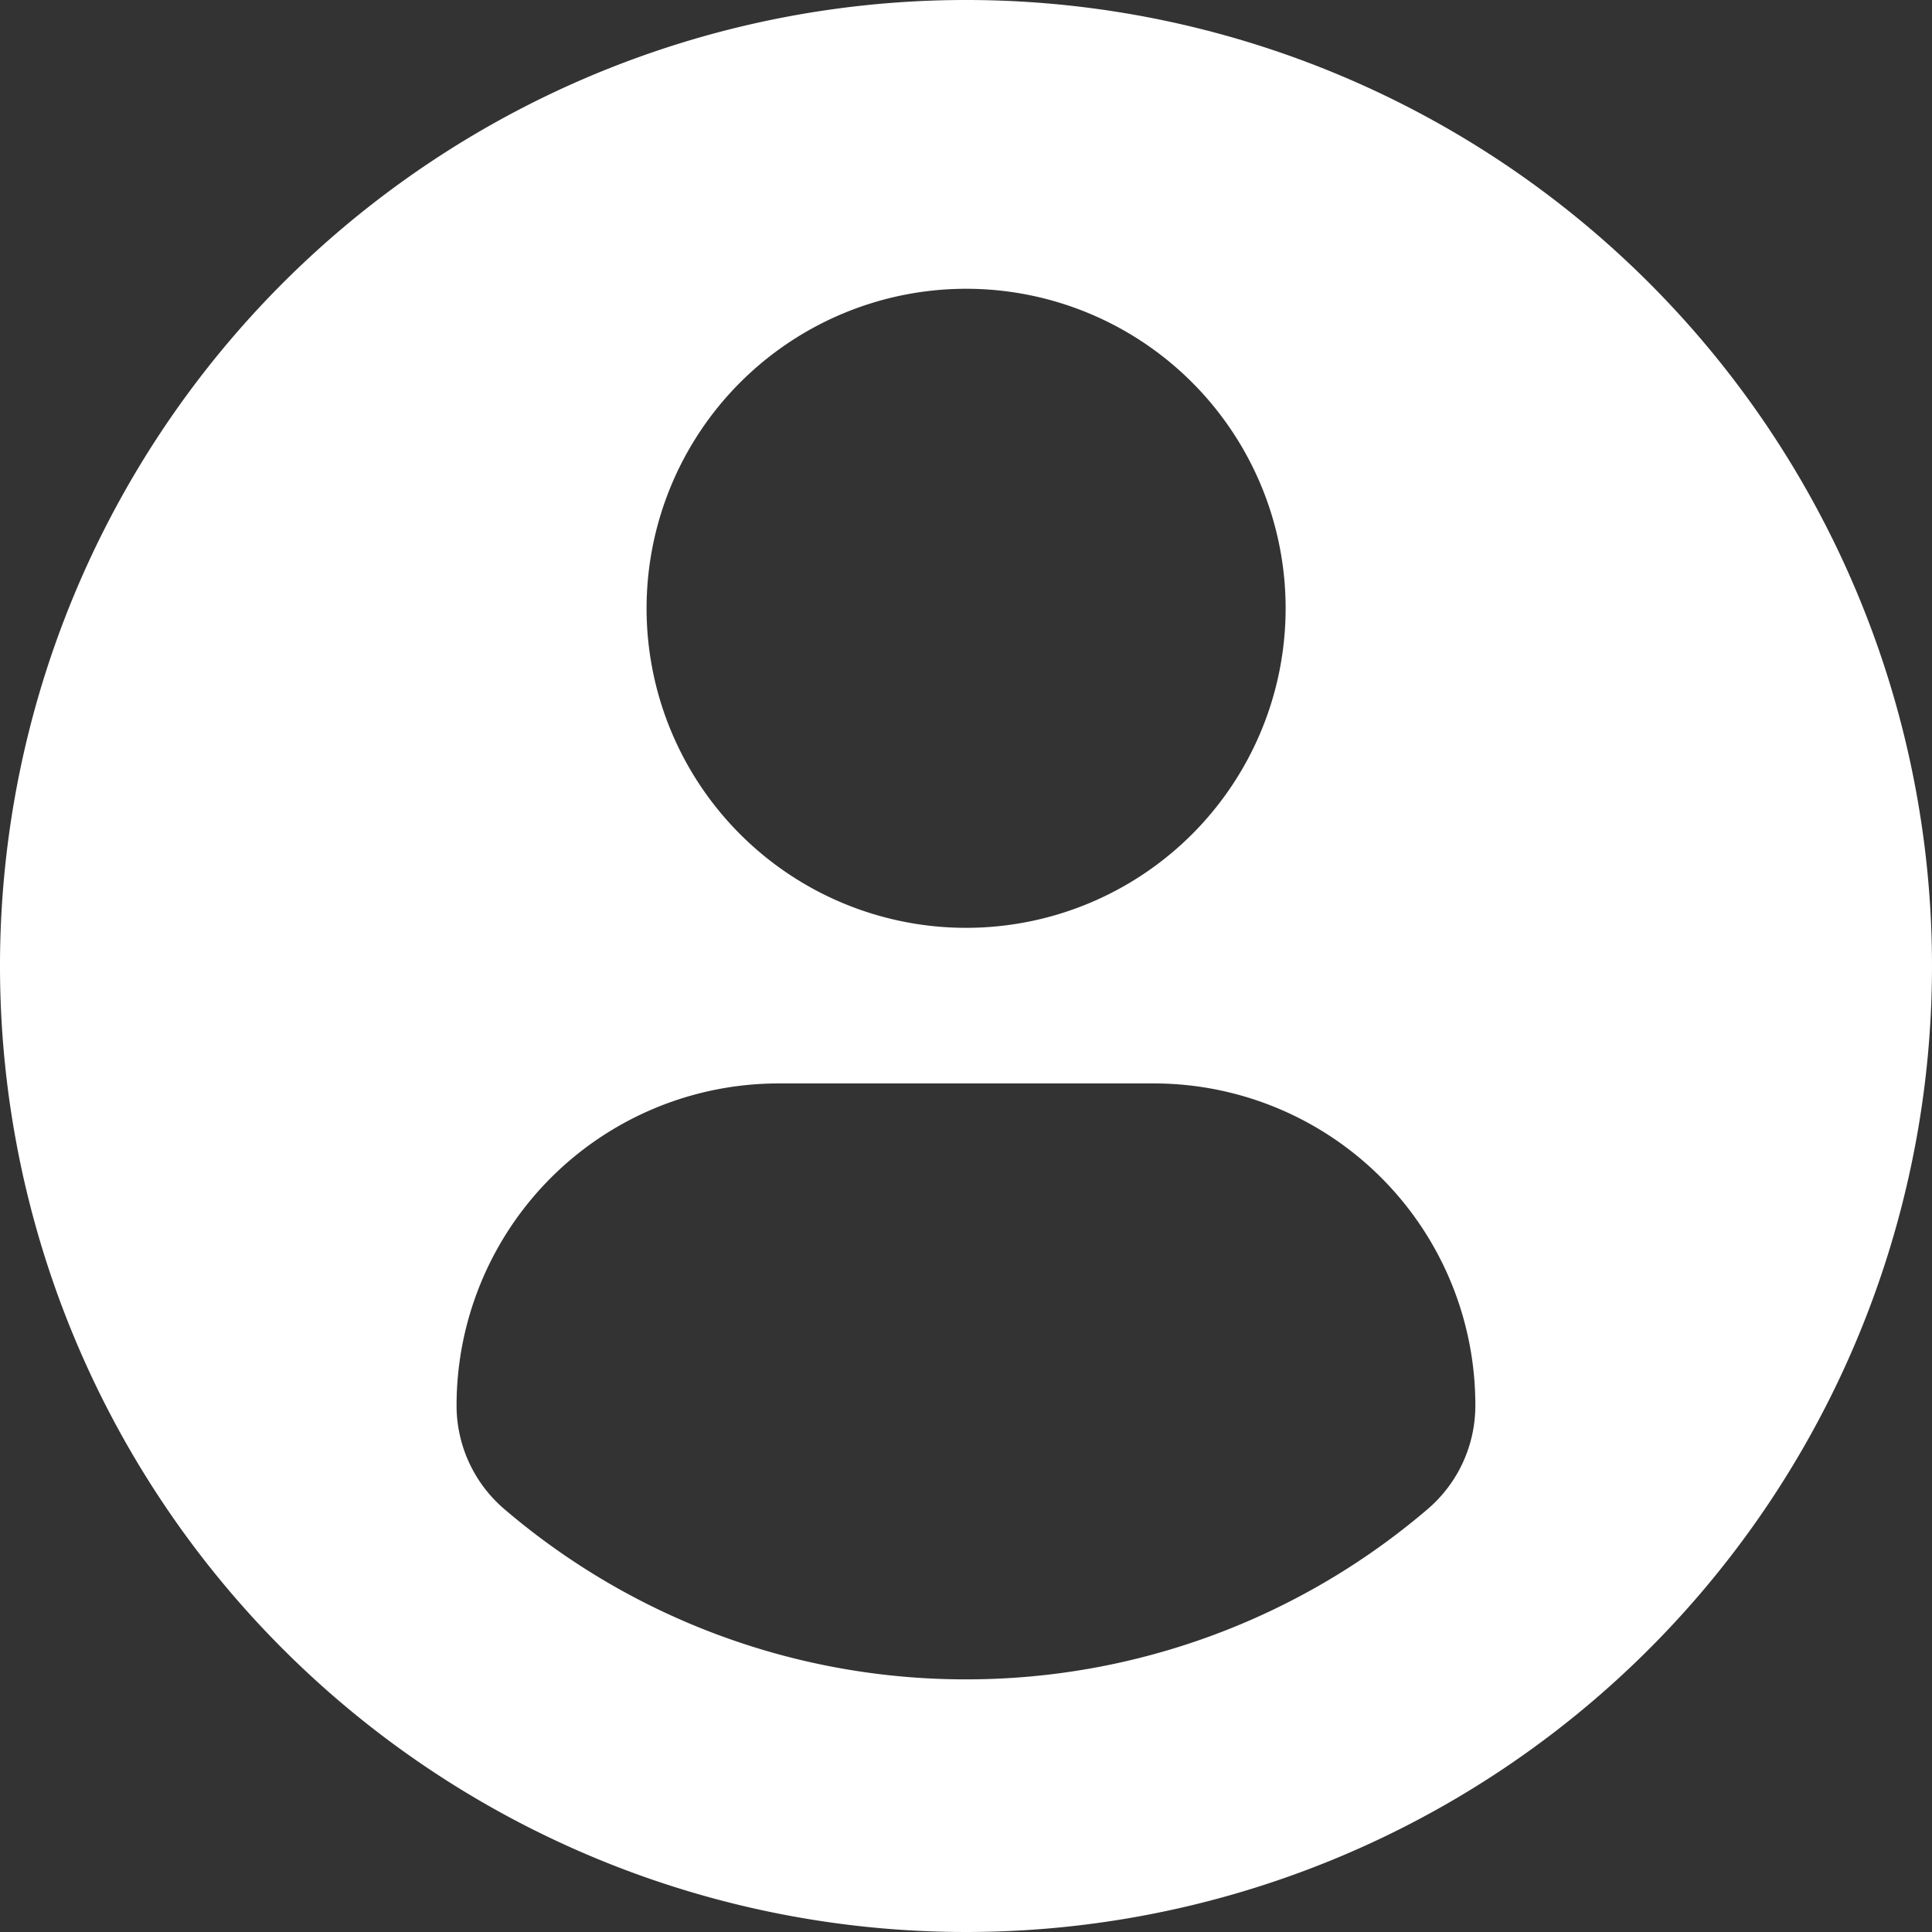 <svg xmlns="http://www.w3.org/2000/svg" width="19.034" height="19.034" viewBox="0 0 19.034 19.034"><rect x="0" y="0" width="19.034" height="19.034" fill="#333333" stroke="none"/><defs><style>.a{fill:#fff;}</style></defs><g transform="translate(-279 -405.89)"><path class="a" d="M288.516,402.89a9.517,9.517,0,1,0,9.518,9.516,9.516,9.516,0,0,0-9.518-9.516Zm0,2.845a3.148,3.148,0,1,1-3.146,3.148,3.15,3.15,0,0,1,3.146-3.148Zm0,13.7a6.988,6.988,0,0,1-4.548-1.678,1.342,1.342,0,0,1-.47-1.021,3.174,3.174,0,0,1,3.189-3.172h3.664a3.168,3.168,0,0,1,3.184,3.172,1.341,1.341,0,0,1-.469,1.021,6.99,6.99,0,0,1-4.55,1.678Zm0,0" transform="translate(0 3)"/></g></svg>